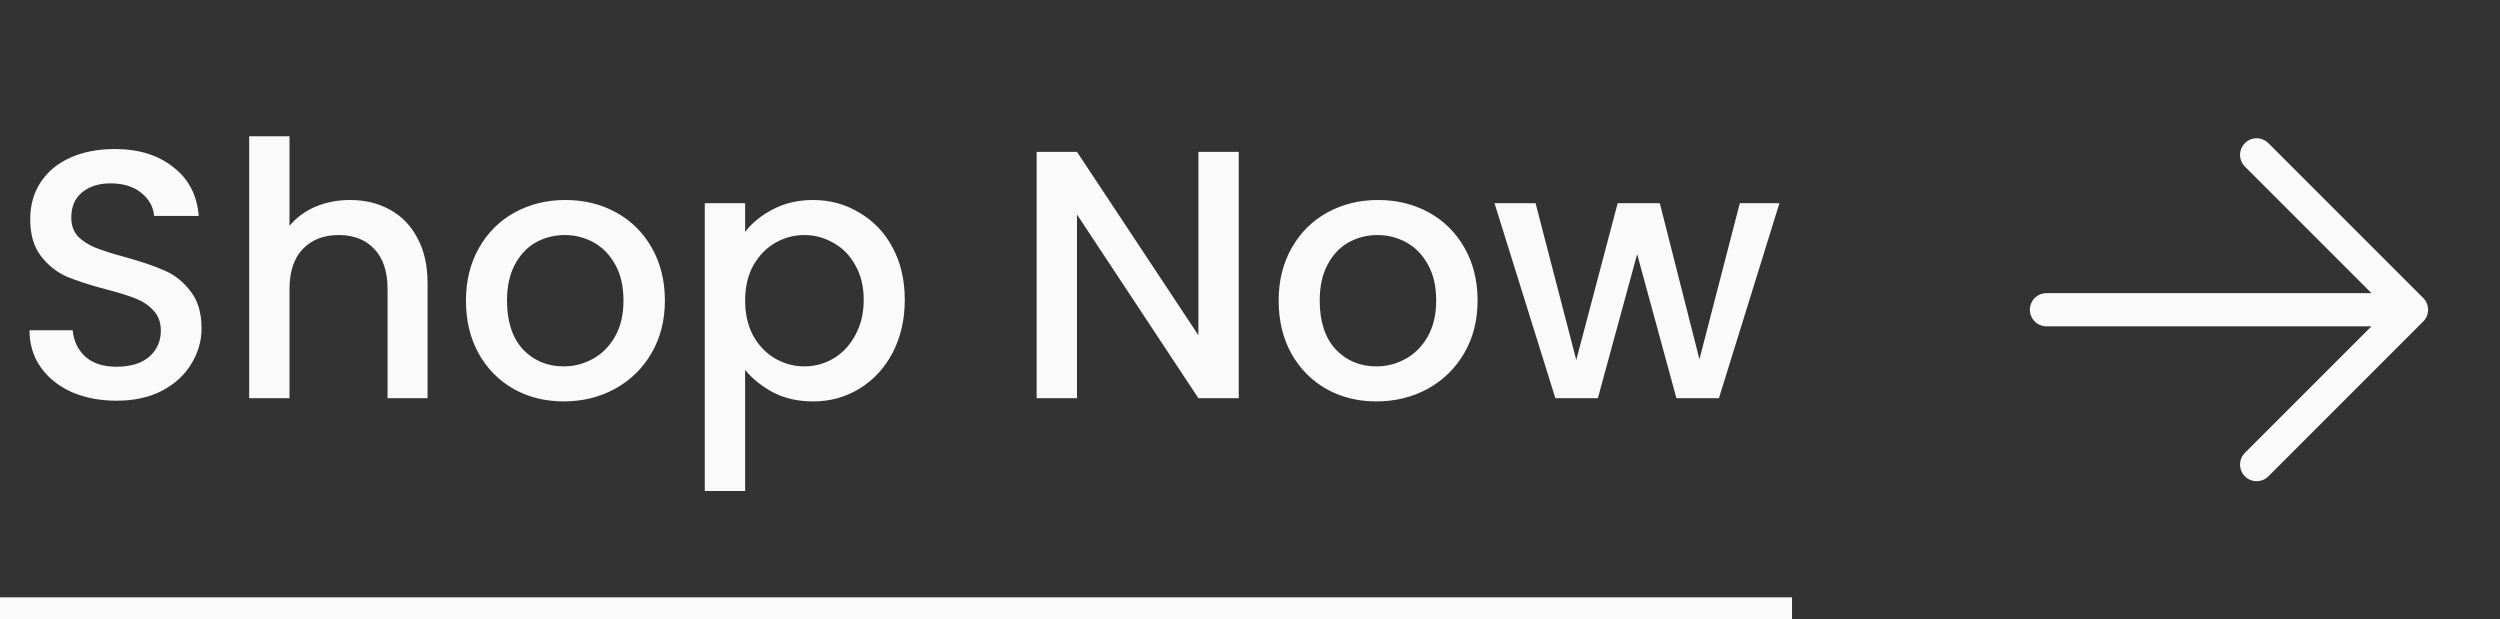 <svg width="113" height="28" viewBox="0 0 113 28" fill="none" xmlns="http://www.w3.org/2000/svg">
<rect x="0" y="0" width="113" height="28" fill="#333333" stroke="none"/>
<path d="M5.27 18.112C4.524 18.112 3.852 17.984 3.254 17.728C2.657 17.461 2.188 17.088 1.846 16.608C1.505 16.128 1.334 15.568 1.334 14.928H3.286C3.329 15.408 3.516 15.803 3.846 16.112C4.188 16.421 4.662 16.576 5.27 16.576C5.9 16.576 6.39 16.427 6.742 16.128C7.094 15.819 7.27 15.424 7.27 14.944C7.27 14.571 7.158 14.267 6.934 14.032C6.721 13.797 6.449 13.616 6.118 13.488C5.798 13.36 5.35 13.221 4.774 13.072C4.049 12.88 3.457 12.688 2.998 12.496C2.55 12.293 2.166 11.984 1.846 11.568C1.526 11.152 1.366 10.597 1.366 9.904C1.366 9.264 1.526 8.704 1.846 8.224C2.166 7.744 2.614 7.376 3.19 7.12C3.766 6.864 4.433 6.736 5.19 6.736C6.268 6.736 7.148 7.008 7.83 7.552C8.524 8.085 8.908 8.821 8.982 9.76H6.966C6.934 9.355 6.742 9.008 6.39 8.72C6.038 8.432 5.574 8.288 4.998 8.288C4.476 8.288 4.049 8.421 3.718 8.688C3.388 8.955 3.222 9.339 3.222 9.84C3.222 10.181 3.324 10.464 3.526 10.688C3.74 10.901 4.006 11.072 4.326 11.2C4.646 11.328 5.084 11.467 5.638 11.616C6.374 11.819 6.972 12.021 7.43 12.224C7.9 12.427 8.294 12.741 8.614 13.168C8.945 13.584 9.11 14.144 9.11 14.848C9.11 15.413 8.956 15.947 8.646 16.448C8.348 16.949 7.905 17.355 7.318 17.664C6.742 17.963 6.06 18.112 5.27 18.112ZM15.822 9.04C16.494 9.04 17.092 9.184 17.614 9.472C18.148 9.76 18.564 10.187 18.863 10.752C19.172 11.317 19.326 12 19.326 12.8V18H17.518V13.072C17.518 12.283 17.321 11.68 16.927 11.264C16.532 10.837 15.993 10.624 15.31 10.624C14.628 10.624 14.084 10.837 13.678 11.264C13.284 11.68 13.086 12.283 13.086 13.072V18H11.262V6.16H13.086V10.208C13.396 9.835 13.785 9.547 14.255 9.344C14.735 9.141 15.257 9.04 15.822 9.04ZM25.477 18.144C24.645 18.144 23.893 17.957 23.221 17.584C22.549 17.2 22.021 16.667 21.637 15.984C21.253 15.291 21.061 14.491 21.061 13.584C21.061 12.688 21.259 11.893 21.653 11.2C22.048 10.507 22.587 9.973 23.269 9.6C23.952 9.227 24.715 9.04 25.557 9.04C26.4 9.04 27.163 9.227 27.845 9.6C28.528 9.973 29.067 10.507 29.461 11.2C29.856 11.893 30.053 12.688 30.053 13.584C30.053 14.48 29.851 15.275 29.445 15.968C29.04 16.661 28.485 17.2 27.781 17.584C27.088 17.957 26.32 18.144 25.477 18.144ZM25.477 16.56C25.947 16.56 26.384 16.448 26.789 16.224C27.205 16 27.541 15.664 27.797 15.216C28.053 14.768 28.181 14.224 28.181 13.584C28.181 12.944 28.058 12.405 27.813 11.968C27.568 11.52 27.242 11.184 26.837 10.96C26.432 10.736 25.994 10.624 25.525 10.624C25.056 10.624 24.619 10.736 24.213 10.96C23.819 11.184 23.504 11.52 23.269 11.968C23.035 12.405 22.917 12.944 22.917 13.584C22.917 14.533 23.157 15.269 23.637 15.792C24.128 16.304 24.741 16.56 25.477 16.56ZM33.68 10.48C33.99 10.075 34.411 9.733 34.944 9.456C35.478 9.179 36.08 9.04 36.752 9.04C37.52 9.04 38.219 9.232 38.848 9.616C39.488 9.989 39.99 10.517 40.352 11.2C40.715 11.883 40.896 12.667 40.896 13.552C40.896 14.437 40.715 15.232 40.352 15.936C39.99 16.629 39.488 17.173 38.848 17.568C38.219 17.952 37.52 18.144 36.752 18.144C36.08 18.144 35.483 18.011 34.96 17.744C34.438 17.467 34.011 17.125 33.68 16.72V22.192H31.856V9.184H33.68V10.48ZM39.04 13.552C39.04 12.944 38.912 12.421 38.656 11.984C38.411 11.536 38.08 11.2 37.664 10.976C37.259 10.741 36.822 10.624 36.352 10.624C35.894 10.624 35.456 10.741 35.04 10.976C34.635 11.211 34.304 11.552 34.048 12C33.803 12.448 33.68 12.976 33.68 13.584C33.68 14.192 33.803 14.725 34.048 15.184C34.304 15.632 34.635 15.973 35.04 16.208C35.456 16.443 35.894 16.56 36.352 16.56C36.822 16.56 37.259 16.443 37.664 16.208C38.08 15.963 38.411 15.611 38.656 15.152C38.912 14.693 39.04 14.16 39.04 13.552ZM55.992 18H54.168L48.68 9.696V18H46.856V6.864H48.68L54.168 15.152V6.864H55.992V18ZM62.212 18.144C61.38 18.144 60.627 17.957 59.956 17.584C59.283 17.2 58.755 16.667 58.371 15.984C57.987 15.291 57.795 14.491 57.795 13.584C57.795 12.688 57.993 11.893 58.388 11.2C58.782 10.507 59.321 9.973 60.004 9.6C60.686 9.227 61.449 9.04 62.291 9.04C63.134 9.04 63.897 9.227 64.579 9.6C65.262 9.973 65.801 10.507 66.195 11.2C66.59 11.893 66.787 12.688 66.787 13.584C66.787 14.48 66.585 15.275 66.18 15.968C65.774 16.661 65.219 17.2 64.516 17.584C63.822 17.957 63.054 18.144 62.212 18.144ZM62.212 16.56C62.681 16.56 63.118 16.448 63.523 16.224C63.94 16 64.275 15.664 64.531 15.216C64.787 14.768 64.915 14.224 64.915 13.584C64.915 12.944 64.793 12.405 64.547 11.968C64.302 11.52 63.977 11.184 63.572 10.96C63.166 10.736 62.729 10.624 62.26 10.624C61.79 10.624 61.353 10.736 60.947 10.96C60.553 11.184 60.238 11.52 60.004 11.968C59.769 12.405 59.651 12.944 59.651 13.584C59.651 14.533 59.892 15.269 60.371 15.792C60.862 16.304 61.475 16.56 62.212 16.56ZM80.431 9.184L77.695 18H75.775L73.999 11.488L72.223 18H70.303L67.551 9.184H69.407L71.247 16.272L73.119 9.184H75.023L76.815 16.24L78.639 9.184H80.431Z" fill="#FAFAFA"/>
<line y1="27.5" x2="81" y2="27.5" stroke="#FAFAFA"/>
<path d="M92.5 14H109M109 14L102 7M109 14L102 21" stroke="#FAFAFA" stroke-width="1.5" stroke-linecap="round" stroke-linejoin="round"/>
</svg>
